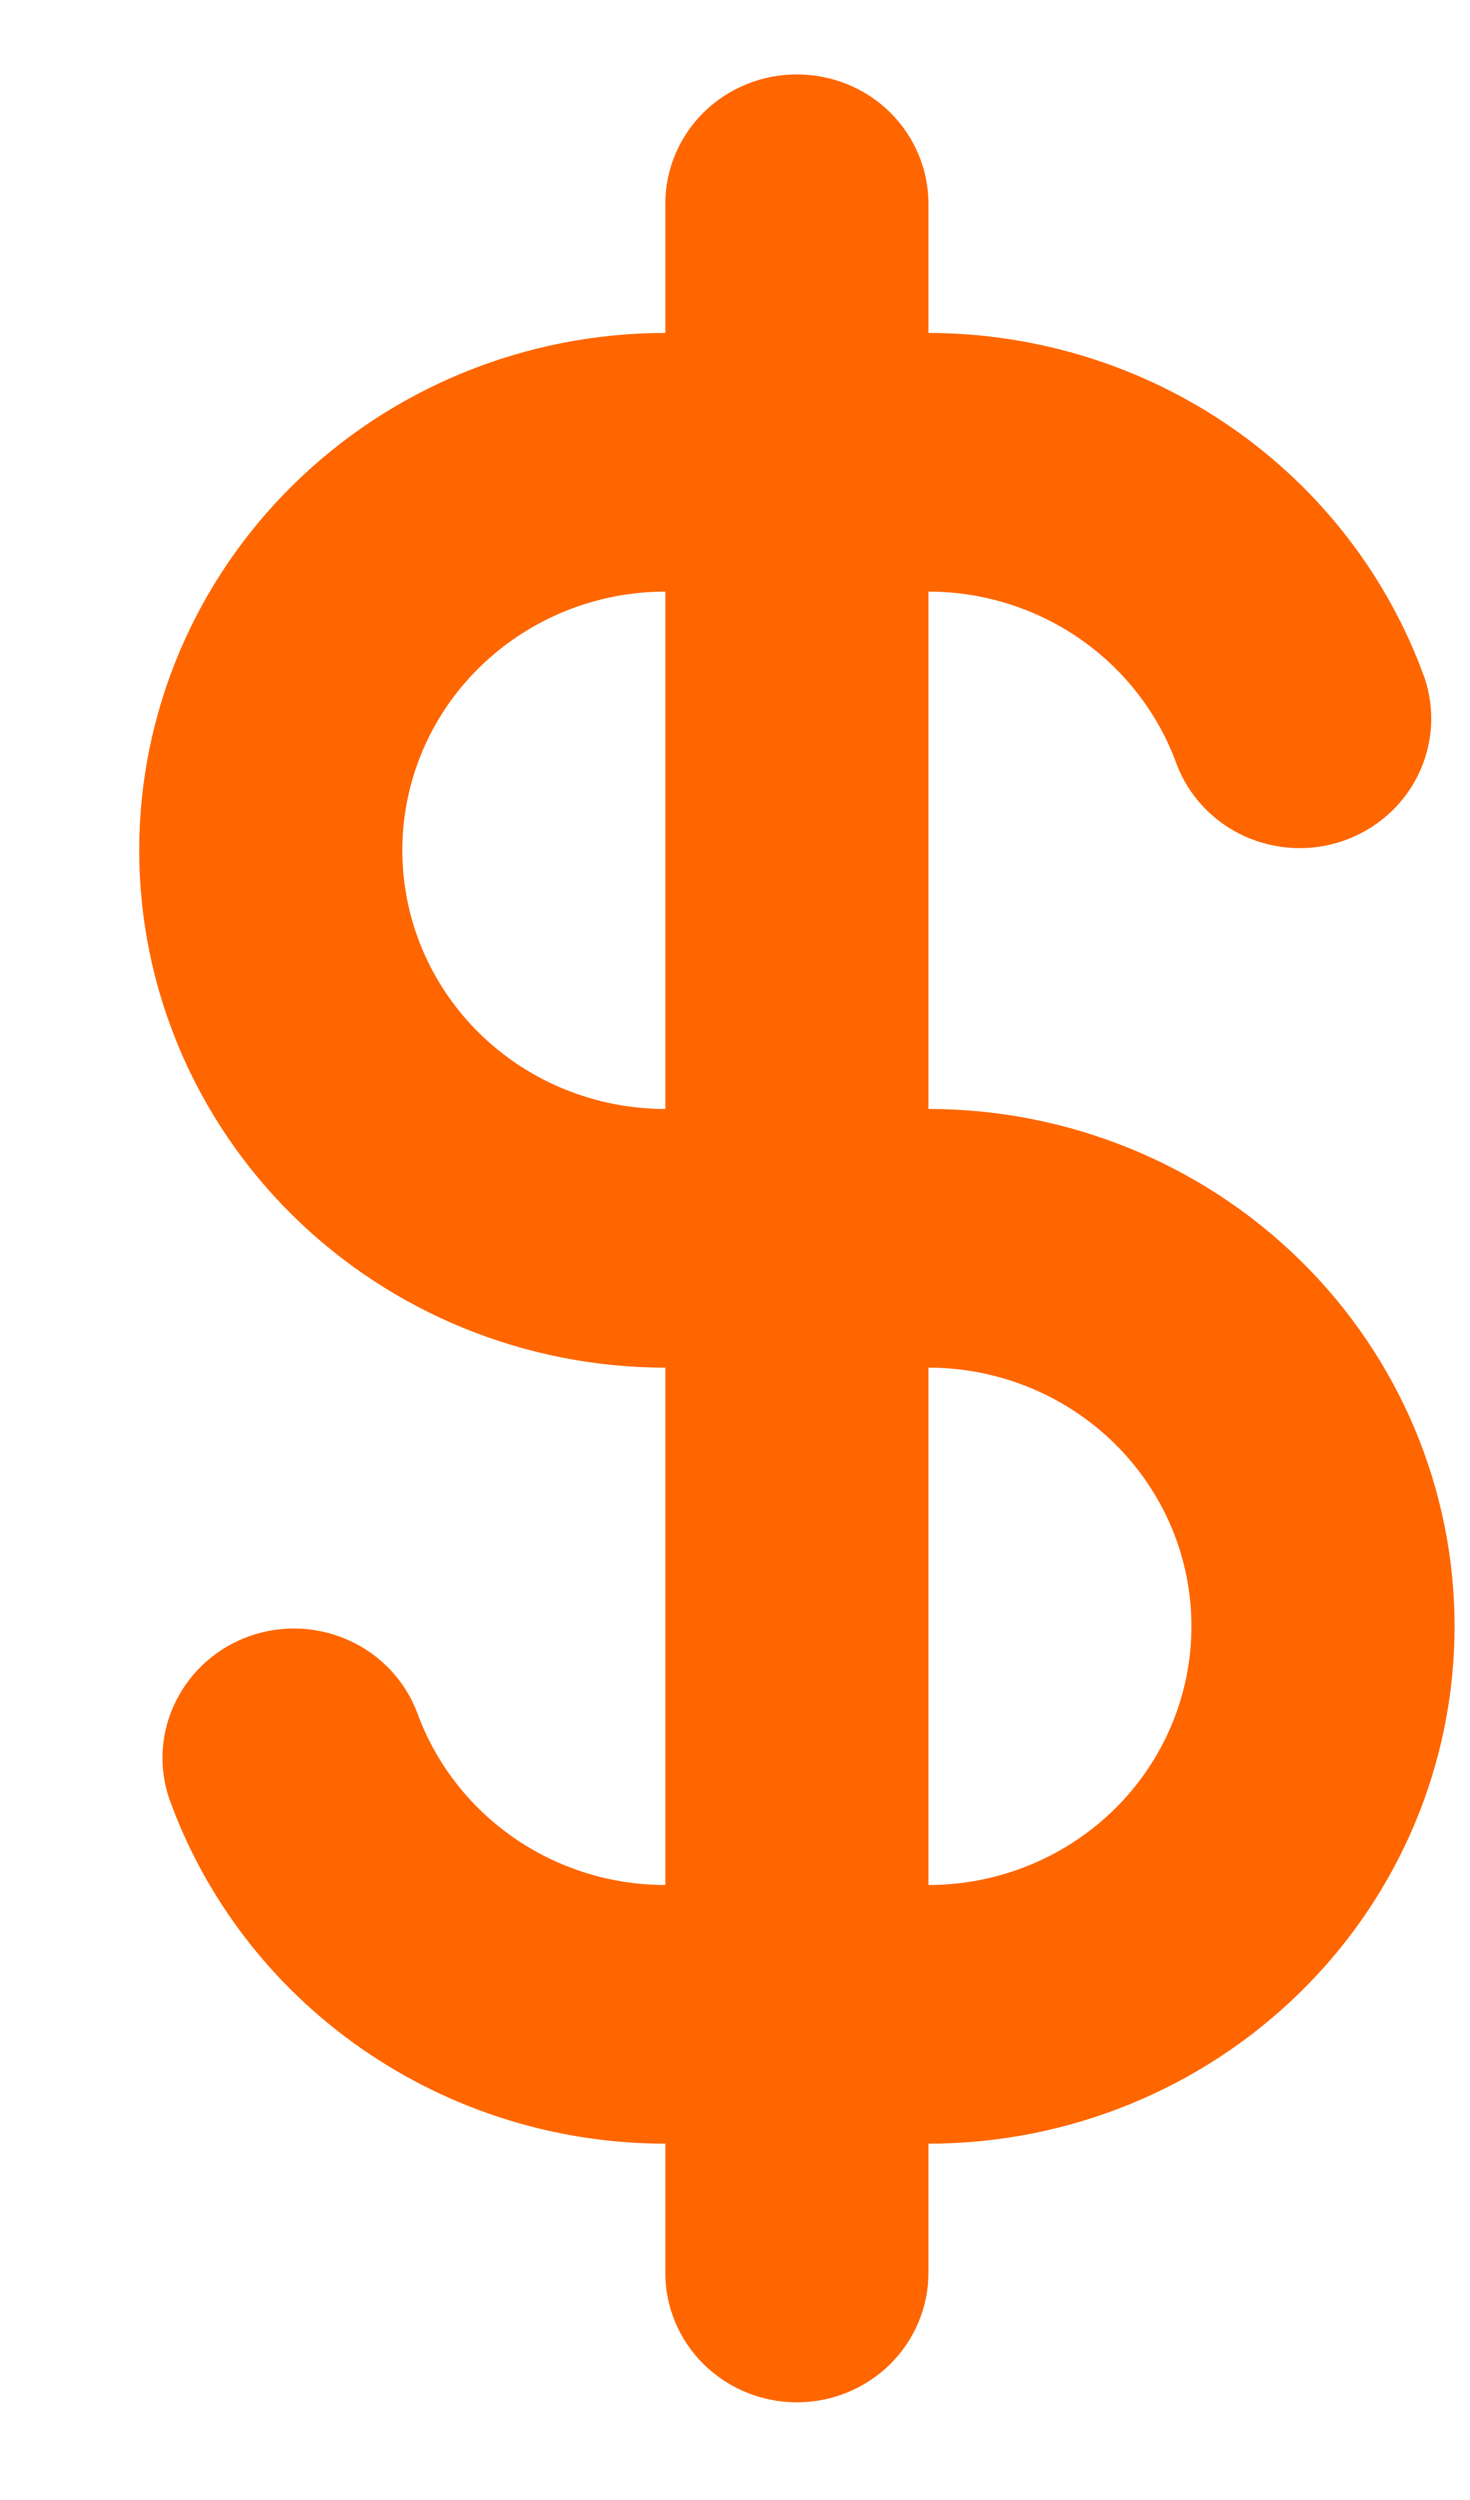 <svg width="10" height="17" viewBox="0 0 10 17" fill="none" xmlns="http://www.w3.org/2000/svg">
<path fill-rule="evenodd" clip-rule="evenodd" d="M6.316 1.385C6.316 1.152 6.221 0.928 6.054 0.763C5.886 0.598 5.658 0.506 5.421 0.506C5.184 0.506 4.956 0.598 4.788 0.763C4.62 0.928 4.526 1.152 4.526 1.385V2.264C3.577 2.264 2.667 2.635 1.996 3.295C1.324 3.955 0.947 4.849 0.947 5.782C0.947 6.715 1.324 7.61 1.996 8.27C2.667 8.929 3.577 9.3 4.526 9.3V12.818C4.156 12.818 3.795 12.705 3.493 12.495C3.191 12.285 2.962 11.988 2.838 11.646C2.756 11.43 2.591 11.254 2.379 11.157C2.166 11.059 1.923 11.047 1.702 11.124C1.481 11.201 1.3 11.36 1.197 11.567C1.093 11.774 1.077 12.012 1.151 12.231C1.398 12.917 1.855 13.511 2.46 13.931C3.064 14.351 3.786 14.577 4.526 14.577V15.456C4.526 15.689 4.62 15.913 4.788 16.078C4.956 16.243 5.184 16.336 5.421 16.336C5.658 16.336 5.886 16.243 6.054 16.078C6.221 15.913 6.316 15.689 6.316 15.456V14.577C7.265 14.577 8.175 14.206 8.846 13.546C9.518 12.887 9.895 11.992 9.895 11.059C9.895 10.126 9.518 9.231 8.846 8.571C8.175 7.912 7.265 7.541 6.316 7.541V4.023C6.686 4.023 7.047 4.136 7.349 4.346C7.651 4.556 7.88 4.853 8.004 5.196C8.086 5.412 8.251 5.587 8.463 5.685C8.676 5.782 8.919 5.794 9.14 5.717C9.361 5.64 9.542 5.481 9.645 5.274C9.748 5.067 9.765 4.829 9.691 4.61C9.444 3.924 8.987 3.33 8.382 2.91C7.778 2.49 7.056 2.265 6.316 2.264V1.385ZM4.526 4.023C4.052 4.023 3.596 4.209 3.261 4.539C2.925 4.868 2.737 5.316 2.737 5.782C2.737 6.249 2.925 6.696 3.261 7.026C3.596 7.356 4.052 7.541 4.526 7.541V4.023ZM6.316 9.3V12.818C6.79 12.818 7.245 12.633 7.581 12.303C7.917 11.973 8.105 11.525 8.105 11.059C8.105 10.592 7.917 10.145 7.581 9.815C7.245 9.485 6.79 9.3 6.316 9.3Z" fill="#FF6600"/>
</svg>
